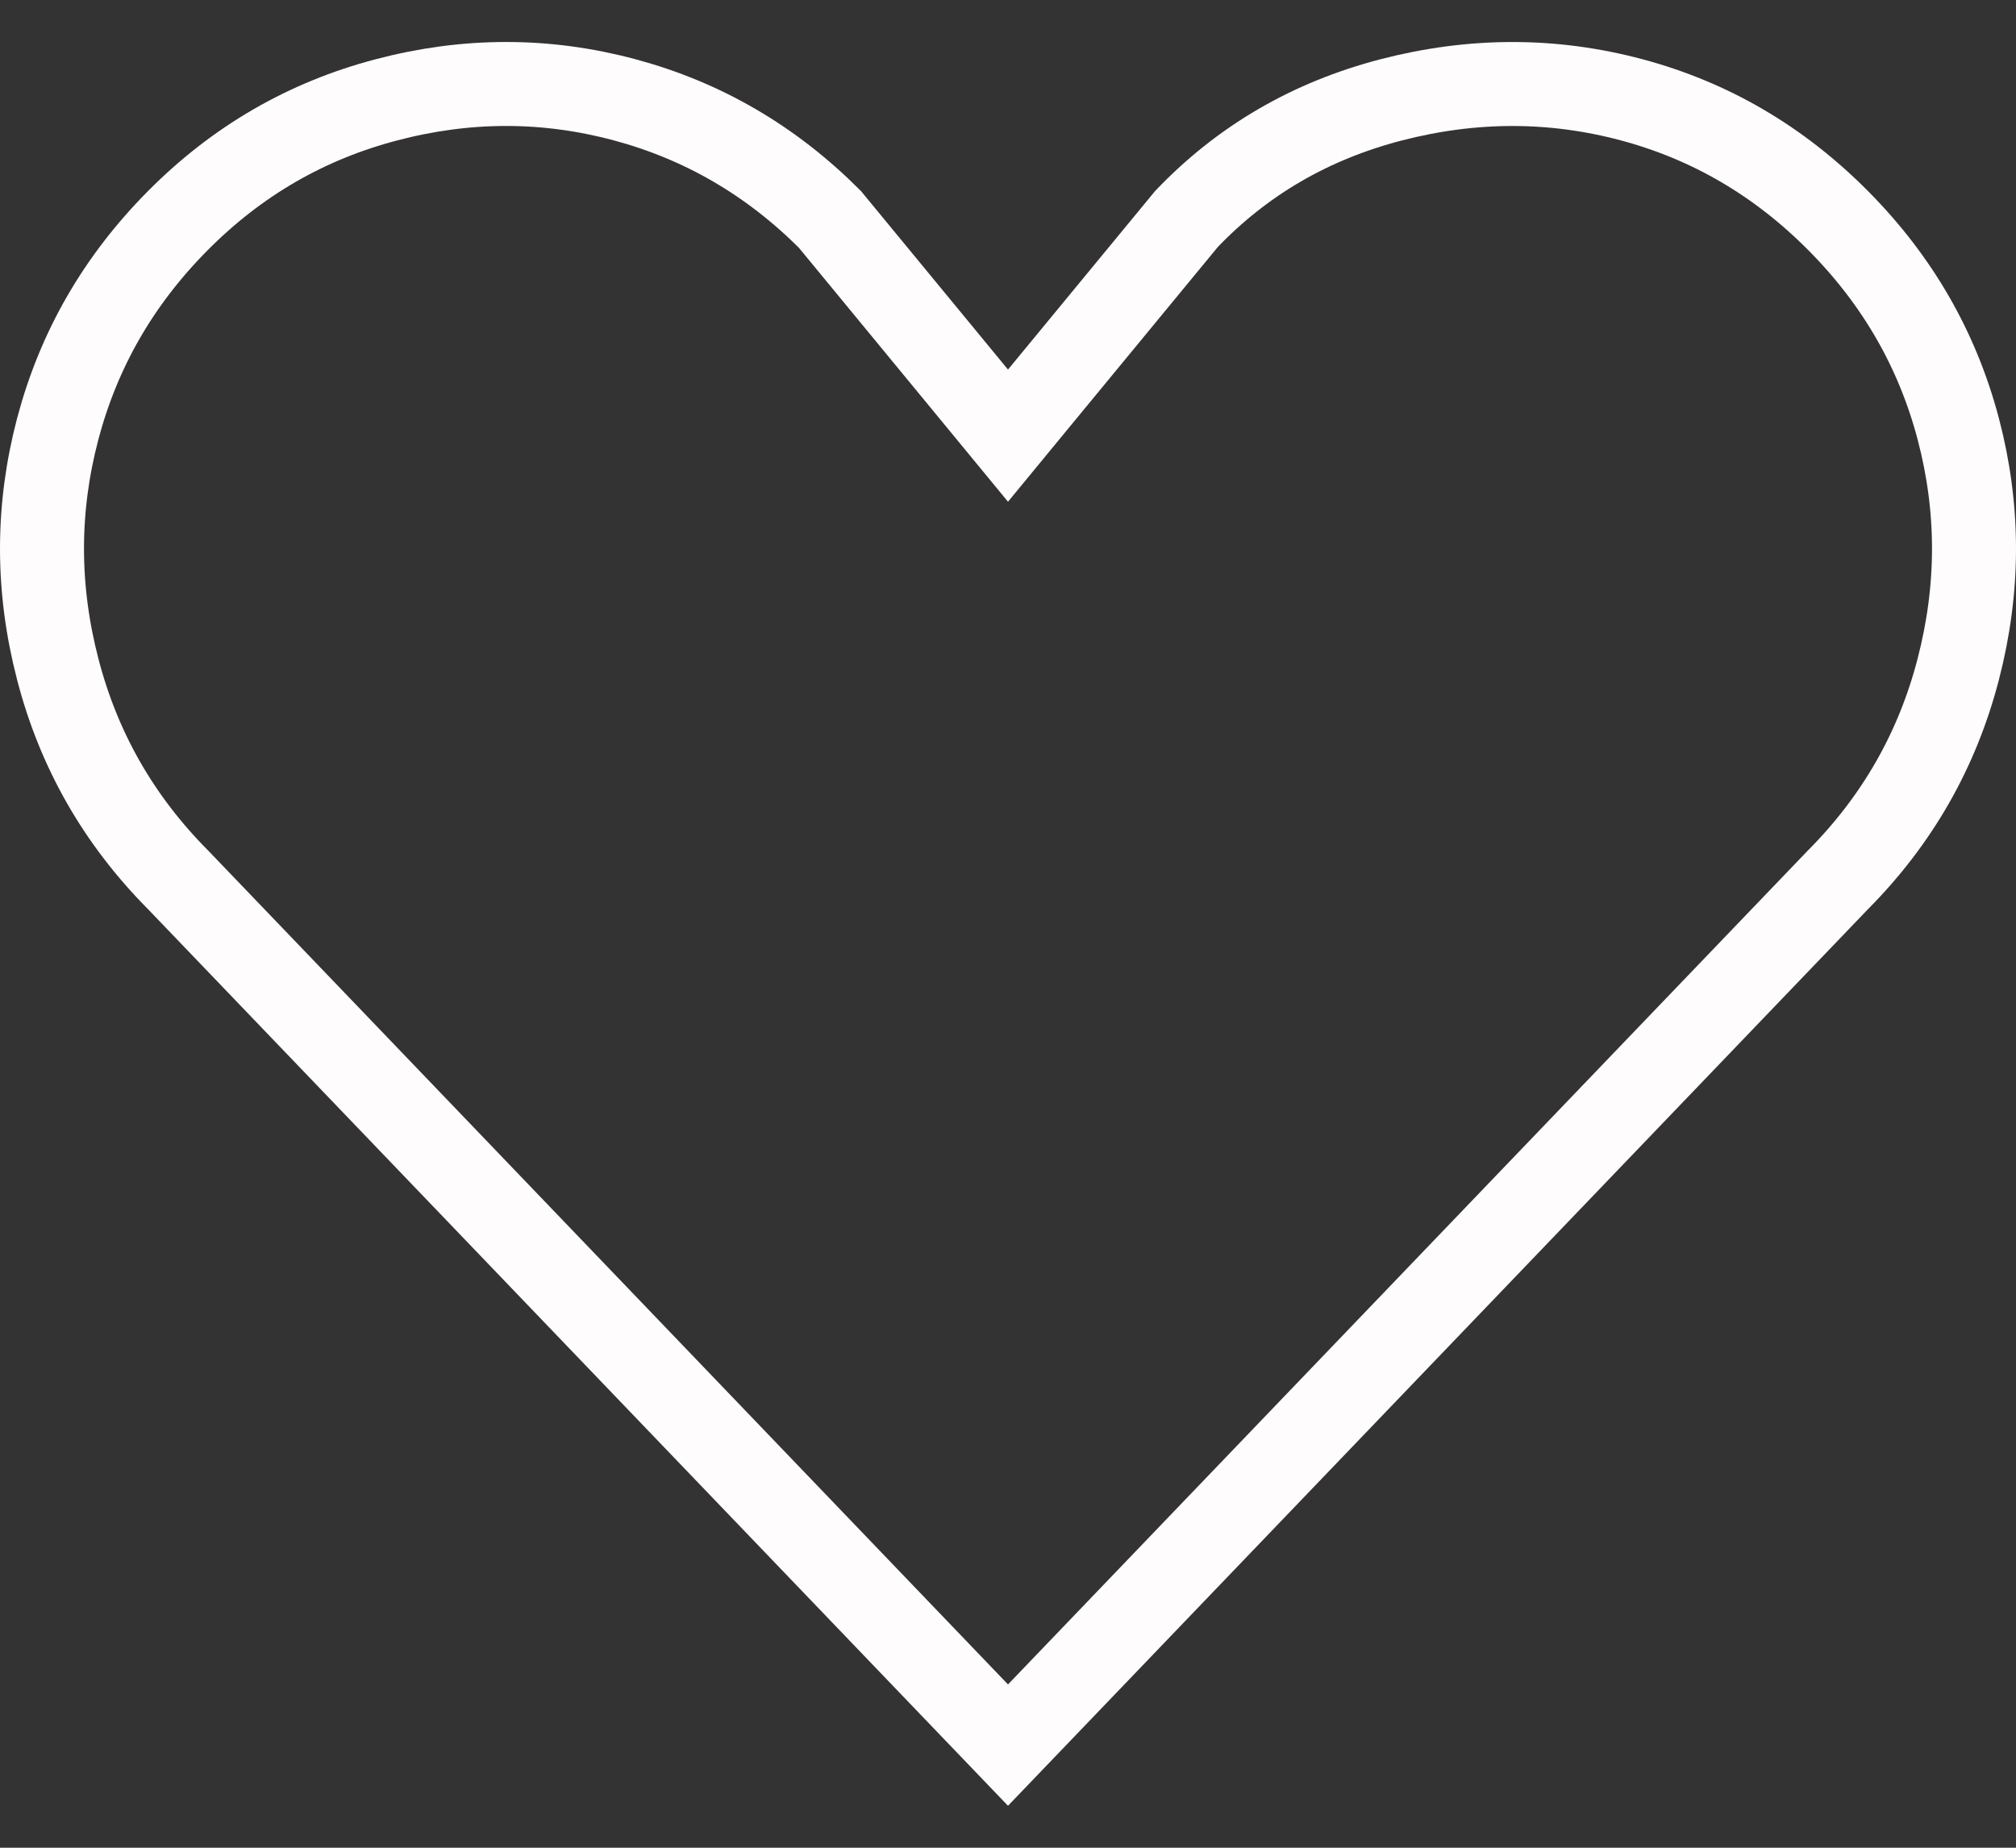 <svg width="24" height="22" viewBox="0 0 24 22" fill="none" xmlns="http://www.w3.org/2000/svg">
<rect x="0" y="0" width="24" height="22" fill="#333333" stroke="none"/>
<path d="M2.123 10.479L2.123 10.479L2.117 10.473C1.412 9.762 0.937 8.93 0.688 7.97C0.437 7.005 0.438 6.054 0.687 5.108C0.936 4.164 1.41 3.339 2.117 2.627C2.822 1.917 3.647 1.439 4.599 1.189C5.555 0.937 6.498 0.937 7.435 1.188C8.363 1.437 9.176 1.908 9.879 2.611L11.614 4.718L12 5.187L12.386 4.718L14.125 2.607C14.792 1.91 15.6 1.439 16.561 1.189C17.535 0.937 18.486 0.938 19.423 1.188C20.358 1.438 21.176 1.915 21.883 2.627C22.59 3.339 23.064 4.164 23.313 5.108C23.562 6.054 23.563 7.005 23.312 7.97C23.063 8.93 22.588 9.762 21.883 10.473L21.883 10.473L21.877 10.479L12 20.778L2.123 10.479Z" stroke="#FEFCFD"/>
</svg>
